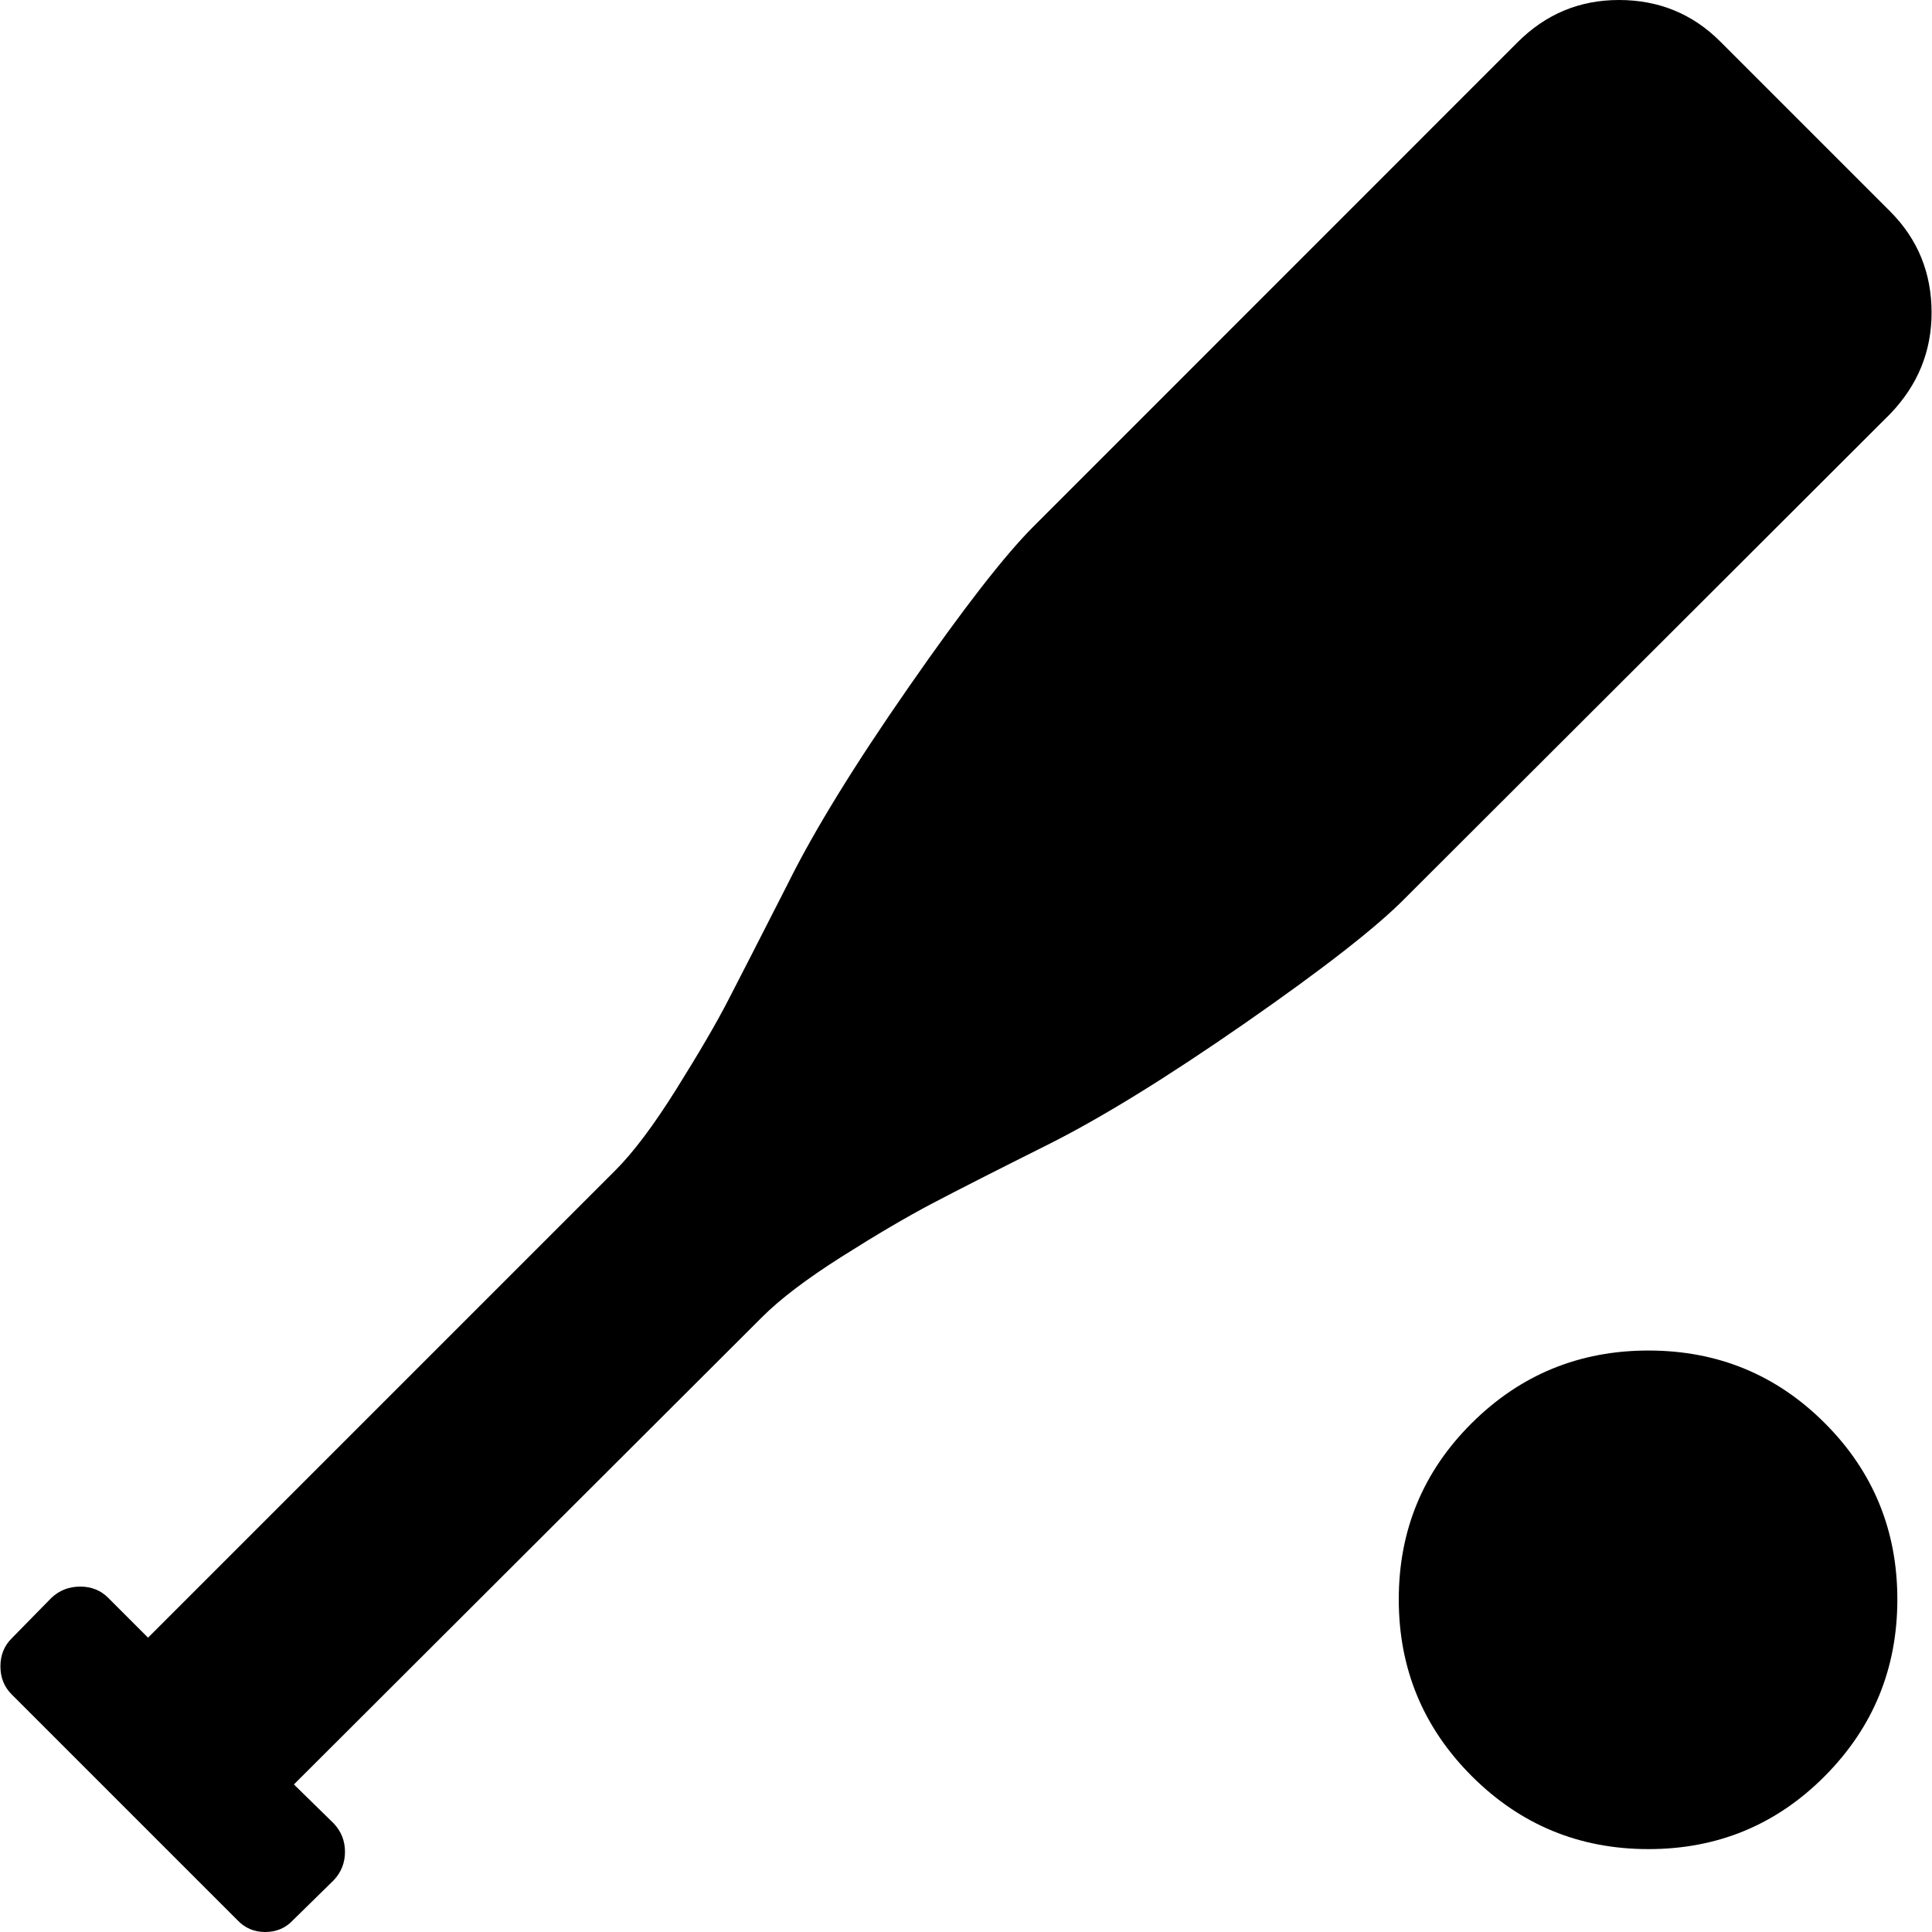<?xml version="1.0" encoding="UTF-8" standalone="no"?>
<svg
   xmlns:dc="http://purl.org/dc/elements/1.1/"
   xmlns:cc="http://creativecommons.org/ns#"
   xmlns:rdf="http://www.w3.org/1999/02/22-rdf-syntax-ns#"
   xmlns:svg="http://www.w3.org/2000/svg"
   xmlns="http://www.w3.org/2000/svg"
   xmlns:sodipodi="http://sodipodi.sourceforge.net/DTD/sodipodi-0.dtd"
   xmlns:inkscape="http://www.inkscape.org/namespaces/inkscape"
   version="1.1"
   width="32px"
   height="32px"
   id="svg2"
   inkscape:version="0.91 r13725"
   sodipodi:docname="baseball.svg">
  <defs
     id="defs10" />
  <sodipodi:namedview
     pagecolor="#ffffff"
     bordercolor="#666666"
     borderopacity="1"
     objecttolerance="10"
     gridtolerance="10"
     guidetolerance="10"
     inkscape:pageopacity="0"
     inkscape:pageshadow="2"
     inkscape:window-width="1280"
     inkscape:window-height="972"
     id="namedview8"
     showgrid="false"
     inkscape:zoom="7.375"
     inkscape:cx="-23.322034"
     inkscape:cy="16"
     inkscape:window-x="-8"
     inkscape:window-y="-8"
     inkscape:window-maximized="1"
     inkscape:current-layer="svg2" />
  <g
     id="g4"
     transform="matrix(0.013,0,0,0.013,-1.7,1.474)" />
  <path
     d="m 0.007,27.6 q 0,-0.277 0.185,-0.462 l 0.661,-0.674 q 0.198,-0.185 0.476,-0.185 0.277,0 0.462,0.185 l 0.661,0.661 7.742,-7.742 q 0.449,-0.449 1.011,-1.348 0.562,-0.898 0.852,-1.46 0.291,-0.562 0.991,-1.936 0.647,-1.308 2.002,-3.257 1.354,-1.949 2.068,-2.662 L 25.136,0.7 Q 25.836,0 26.814,0 27.805,0 28.492,0.687 l 2.814,2.814 q 0.687,0.687 0.687,1.678 0,0.964 -0.687,1.678 l -8.033,8.02 q -0.7,0.713 -2.649,2.068 -1.949,1.354 -3.27,2.015 -1.268,0.634 -1.909,0.971 -0.641,0.337 -1.506,0.885 -0.865,0.548 -1.315,0.998 l -7.756,7.742 0.661,0.647 q 0.185,0.198 0.185,0.469 0,0.271 -0.185,0.469 L 4.855,31.802 Q 4.671,32 4.393,32 4.116,32 3.931,31.802 L 0.192,28.063 Q 0.007,27.878 0.007,27.6 Z M 23.168,26.491 q 0,-1.718 1.209,-2.92 1.209,-1.202 2.927,-1.202 1.718,0 2.92,1.202 1.202,1.202 1.202,2.92 0,1.718 -1.202,2.927 -1.202,1.209 -2.92,1.209 -1.718,0 -2.927,-1.209 -1.209,-1.209 -1.209,-2.927 z"
     id="path6"
     inkscape:connector-curvature="0" />
</svg>

